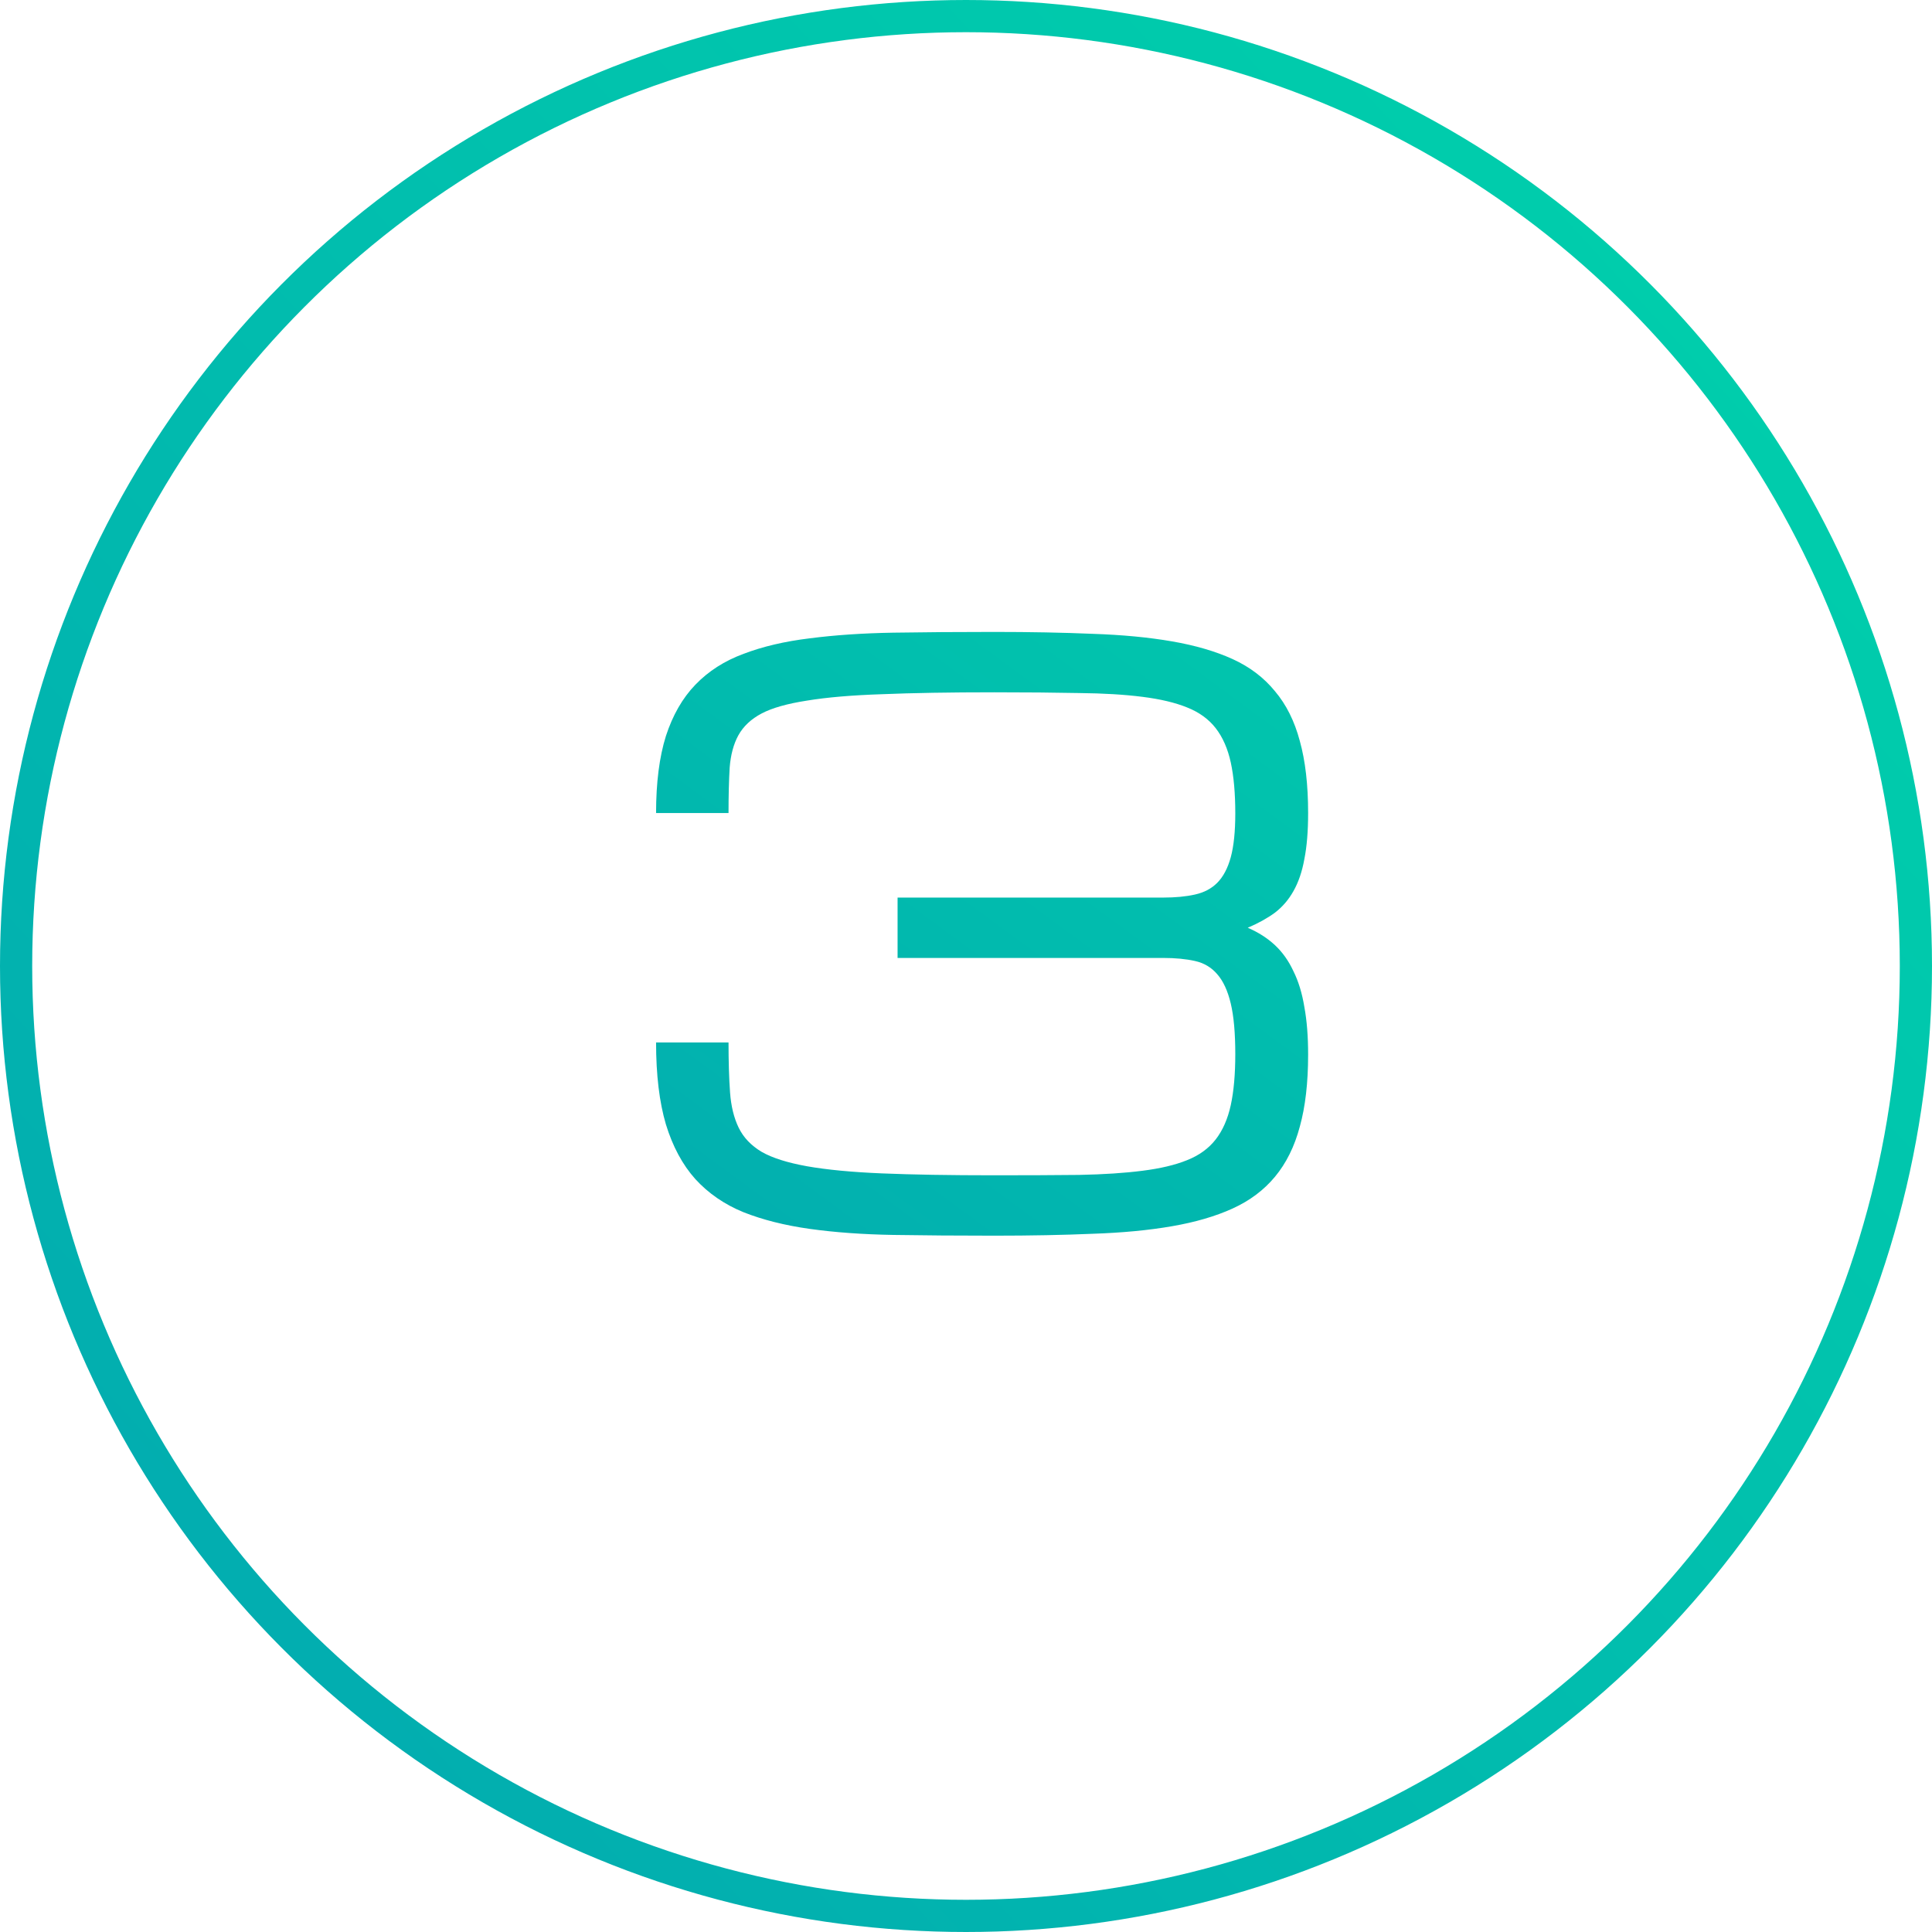 <svg width="60" height="60" viewBox="0 0 60 60" fill="none" xmlns="http://www.w3.org/2000/svg">
<circle cx="30" cy="30" r="29.5" stroke="url(#paint0_linear_5343_87)"/>
<path d="M36.125 27.875C36.5 27.875 36.828 27.844 37.109 27.781C37.391 27.719 37.621 27.598 37.801 27.418C37.988 27.23 38.129 26.965 38.223 26.621C38.316 26.277 38.363 25.824 38.363 25.262C38.363 24.637 38.316 24.109 38.223 23.68C38.129 23.25 37.973 22.895 37.754 22.613C37.535 22.332 37.238 22.117 36.863 21.969C36.496 21.82 36.035 21.711 35.48 21.641C34.926 21.57 34.27 21.531 33.512 21.523C32.754 21.508 31.875 21.5 30.875 21.5C29.5 21.5 28.34 21.52 27.395 21.559C26.457 21.59 25.68 21.656 25.062 21.758C24.453 21.852 23.984 21.984 23.656 22.156C23.328 22.328 23.086 22.555 22.93 22.836C22.781 23.109 22.691 23.445 22.66 23.844C22.637 24.242 22.625 24.711 22.625 25.25H20.375C20.375 24.305 20.477 23.508 20.68 22.859C20.891 22.211 21.195 21.68 21.594 21.266C22 20.844 22.5 20.523 23.094 20.305C23.688 20.078 24.371 19.918 25.145 19.824C25.926 19.723 26.793 19.664 27.746 19.648C28.707 19.633 29.75 19.625 30.875 19.625C32 19.625 33.02 19.645 33.934 19.684C34.855 19.715 35.676 19.793 36.395 19.918C37.121 20.043 37.75 20.227 38.281 20.469C38.812 20.711 39.25 21.043 39.594 21.465C39.945 21.879 40.203 22.395 40.367 23.012C40.539 23.629 40.625 24.375 40.625 25.25C40.625 25.812 40.586 26.289 40.508 26.68C40.438 27.07 40.324 27.402 40.168 27.676C40.02 27.941 39.828 28.164 39.594 28.344C39.359 28.516 39.078 28.672 38.75 28.812C39.078 28.953 39.359 29.133 39.594 29.352C39.828 29.57 40.02 29.84 40.168 30.16C40.324 30.473 40.438 30.844 40.508 31.273C40.586 31.695 40.625 32.188 40.625 32.75C40.625 33.625 40.539 34.371 40.367 34.988C40.203 35.605 39.945 36.125 39.594 36.547C39.25 36.961 38.812 37.289 38.281 37.531C37.75 37.773 37.121 37.957 36.395 38.082C35.676 38.207 34.855 38.285 33.934 38.316C33.02 38.355 32 38.375 30.875 38.375C29.75 38.375 28.707 38.367 27.746 38.352C26.793 38.336 25.926 38.273 25.145 38.164C24.371 38.055 23.688 37.883 23.094 37.648C22.5 37.406 22 37.062 21.594 36.617C21.195 36.172 20.891 35.605 20.68 34.918C20.477 34.23 20.375 33.383 20.375 32.375H22.625C22.625 32.969 22.641 33.484 22.672 33.922C22.703 34.352 22.793 34.719 22.941 35.023C23.09 35.328 23.328 35.578 23.656 35.773C23.984 35.961 24.453 36.109 25.062 36.219C25.68 36.328 26.457 36.402 27.395 36.441C28.34 36.48 29.5 36.5 30.875 36.5C31.875 36.5 32.754 36.496 33.512 36.488C34.27 36.473 34.926 36.43 35.48 36.359C36.035 36.289 36.496 36.18 36.863 36.031C37.238 35.883 37.535 35.668 37.754 35.387C37.973 35.105 38.129 34.75 38.223 34.32C38.316 33.891 38.363 33.363 38.363 32.738C38.363 32.082 38.316 31.559 38.223 31.168C38.129 30.77 37.988 30.465 37.801 30.254C37.621 30.043 37.391 29.906 37.109 29.844C36.828 29.781 36.5 29.75 36.125 29.75H27.875V27.875H36.125Z" fill="url(#paint1_linear_5343_87)"/>
<defs>
<linearGradient id="paint0_linear_5343_87" x1="7.12462e-07" y1="52.5" x2="49.875" y2="6.75" gradientUnits="userSpaceOnUse">
<stop stop-color="#02AAB0"/>
<stop offset="1" stop-color="#00CDAC"/>
</linearGradient>
<linearGradient id="paint1_linear_5343_87" x1="9" y1="35.375" x2="32.095" y2="3.963" gradientUnits="userSpaceOnUse">
<stop stop-color="#02AAB0"/>
<stop offset="1" stop-color="#00CDAC"/>
</linearGradient>
</defs>
</svg>
